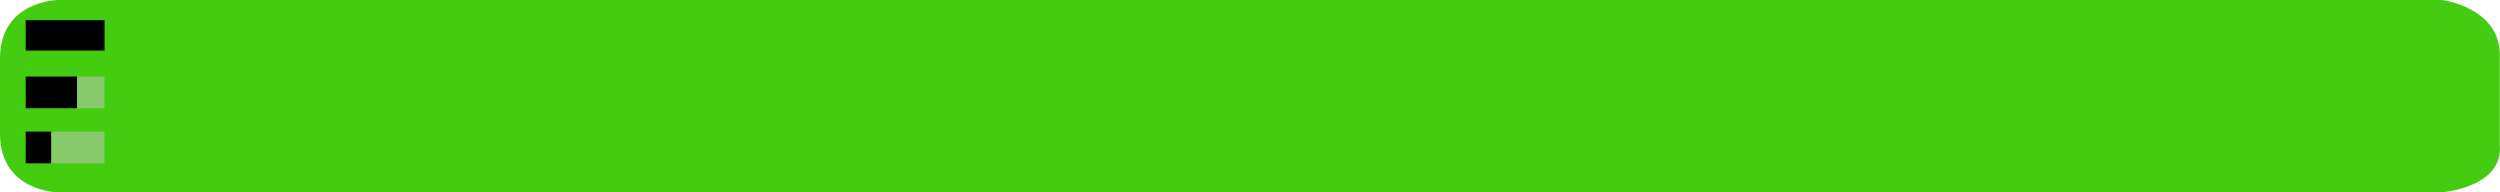 <svg xmlns="http://www.w3.org/2000/svg" width="130.012" height="10"><path d="M3 0h124s3.118.394 3 3v4.5c.237 2.25-3 2.5-3 2.5H3S.032 9.964 0 7V3C.032.036 3 0 3 0z" fill="#4c1"/><path d="M1.335 1.05h4.102v1.58H1.335m0 1.352h2.673v1.645H1.335m1.33 1.217v1.65h-1.33v-1.65"/><path d="M4.008 3.981h1.429v1.646h-1.43m1.43 1.217v1.65h-2.77v-1.65" fill="#c8c8c8" fill-opacity=".5"/></svg>